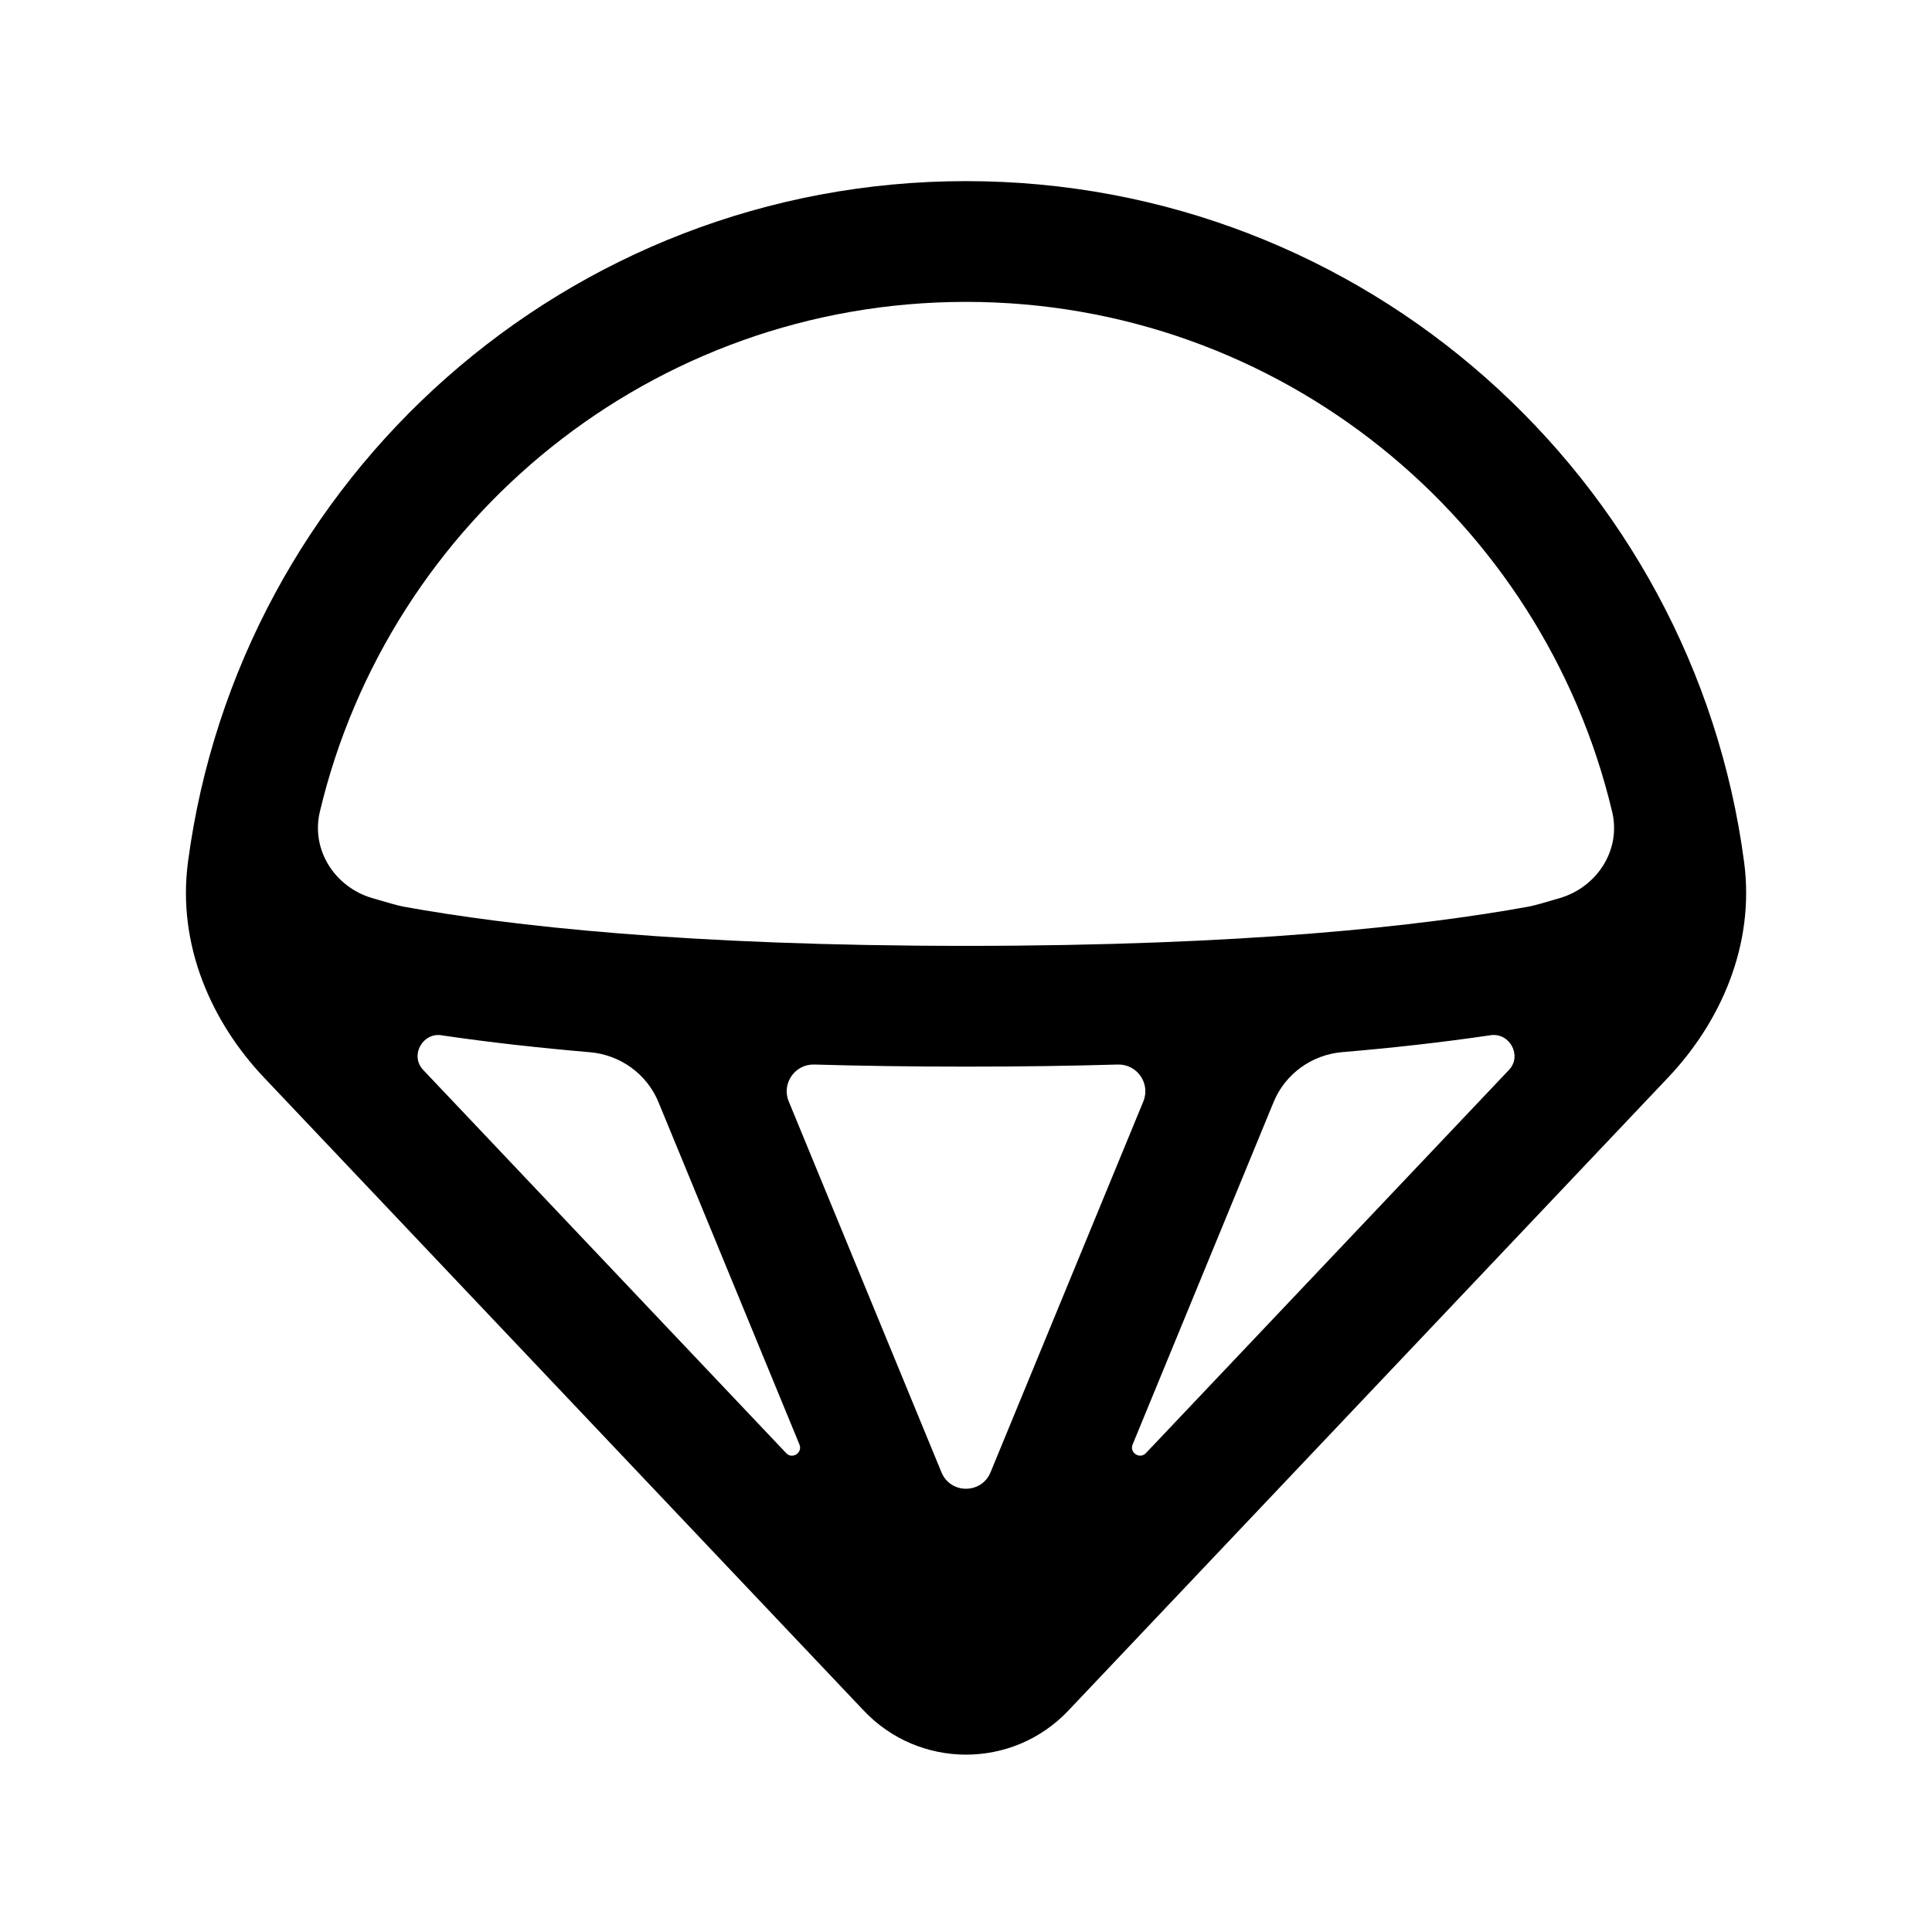 <svg fill="none" height="24" viewBox="0 0 24 24" width="24" xmlns="http://www.w3.org/2000/svg"><path clip-rule="evenodd" d="m12 2.25c-4.947 0-9.033 3.684-9.665 8.459-.137 1.036.298 1.994.943 2.675l7.452 7.866c.69.729 1.851.729 2.541 0l7.452-7.866c.645-.681 1.08-1.639.943-2.675-.632-4.775-4.718-8.459-9.665-8.459zm-7.381 8.905c-.463-.139-.757-.599-.646-1.07.863-3.633 4.13-6.335 8.027-6.335 3.897 0 7.163 2.702 8.027 6.335.112.47-.183.931-.646 1.07-.176.053-.329.096-.39.107-1.321.24-3.525.488-6.991.488-3.466 0-5.669-.248-6.991-.488-.061-.011-.214-.055-.39-.107zm.866 1.705c-.239-.035-.395.255-.228.431l4.509 4.76c.076.081.207-.004.165-.107l-1.751-4.252c-.144-.351-.475-.589-.853-.621-.616-.053-1.23-.12-1.842-.21zm8.585 5.084c-.042.102.089.187.165.107l4.51-4.76c.166-.175.011-.466-.229-.431-.611.09-1.226.158-1.842.21-.378.032-.709.27-.853.621zm.133-4.262c.091-.222-.077-.465-.318-.458-.585.017-1.212.026-1.885.026s-1.3-.009-1.885-.026c-.24-.007-.409.236-.317.458l1.897 4.607c.112.273.498.273.61 0z" fill="#000" fill-rule="evenodd"/></svg>